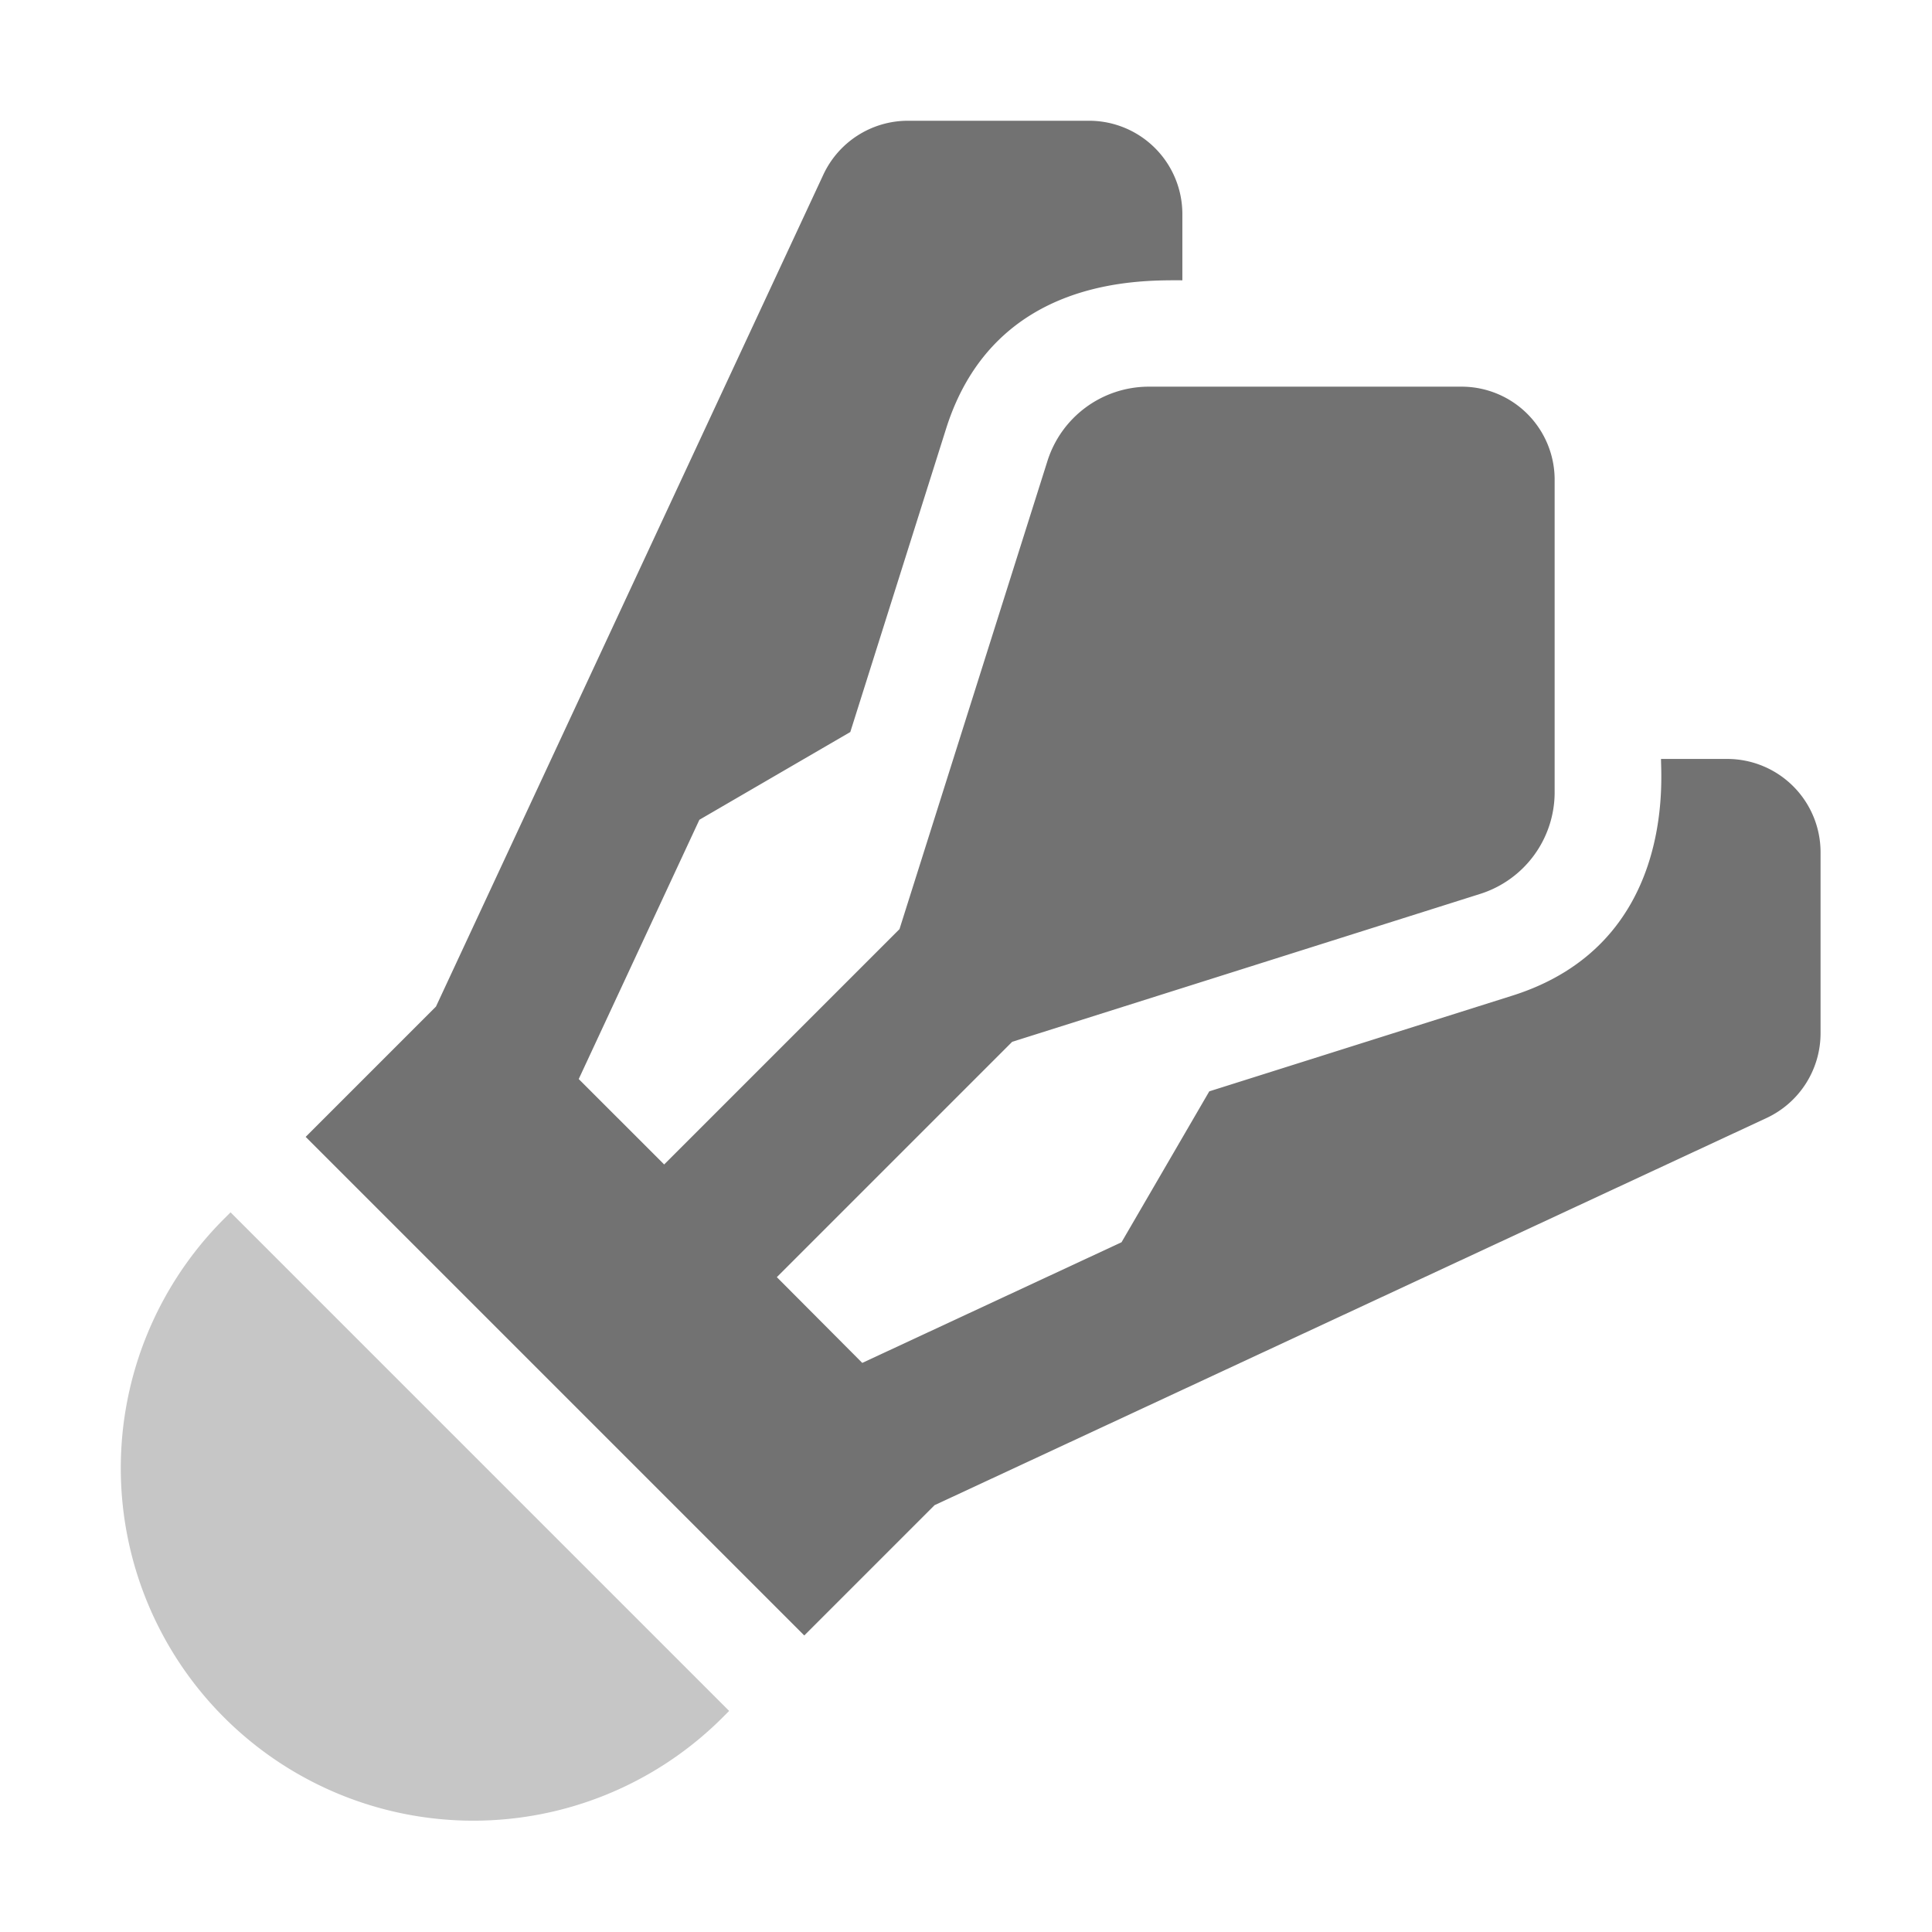 ﻿<?xml version='1.0' encoding='UTF-8'?>
<svg viewBox="-1.966 -2 32 32" xmlns="http://www.w3.org/2000/svg">
  <g transform="matrix(1.001, 0, 0, 1.001, 0, 0)">
    <g transform="matrix(0.055, 0, 0, 0.055, 0, 0)">
      <defs>
        <style>.fa-secondary{opacity:.4}</style>
      </defs>
      <path d="M181.05, 481A106.07 106.07 0 0 1 31.05, 331L33.65, 328.4L183.65, 478.4z" fill="#727272" opacity="0.4" fill-opacity="1" class="Black" />
      <path d="M512, 220L512, 274.6A28.15 28.15 0 0 1 495.8, 300L245.45, 416.5L206.25, 455.7L56.25, 305.7L95.45, 266.5L212, 16.2A28.09 28.09 0 0 1 237.35, 0L292, 0A28.08 28.08 0 0 1 320, 28L320, 48C307.7, 48 263.4, 46.7 248.9, 92.7L220.1, 183.9L174.7, 210.3L138.4, 288.3L164.1, 314L234.9, 243.2L279.4, 102.4A32 32 0 0 1 309.85, 80L404, 80A28 28 0 0 1 432, 108L432, 202.1A32.08 32.08 0 0 1 409.6, 232.6L268.8, 277.1L198, 347.9L223.7, 373.7L301.7, 337.4L328.1, 292L419.3, 263.2C468.3, 247.7 464, 198 464, 192L484, 192A28.08 28.08 0 0 1 512, 220z" fill="#727272" fill-opacity="1" class="Black" />
    </g>
  </g>
</svg>